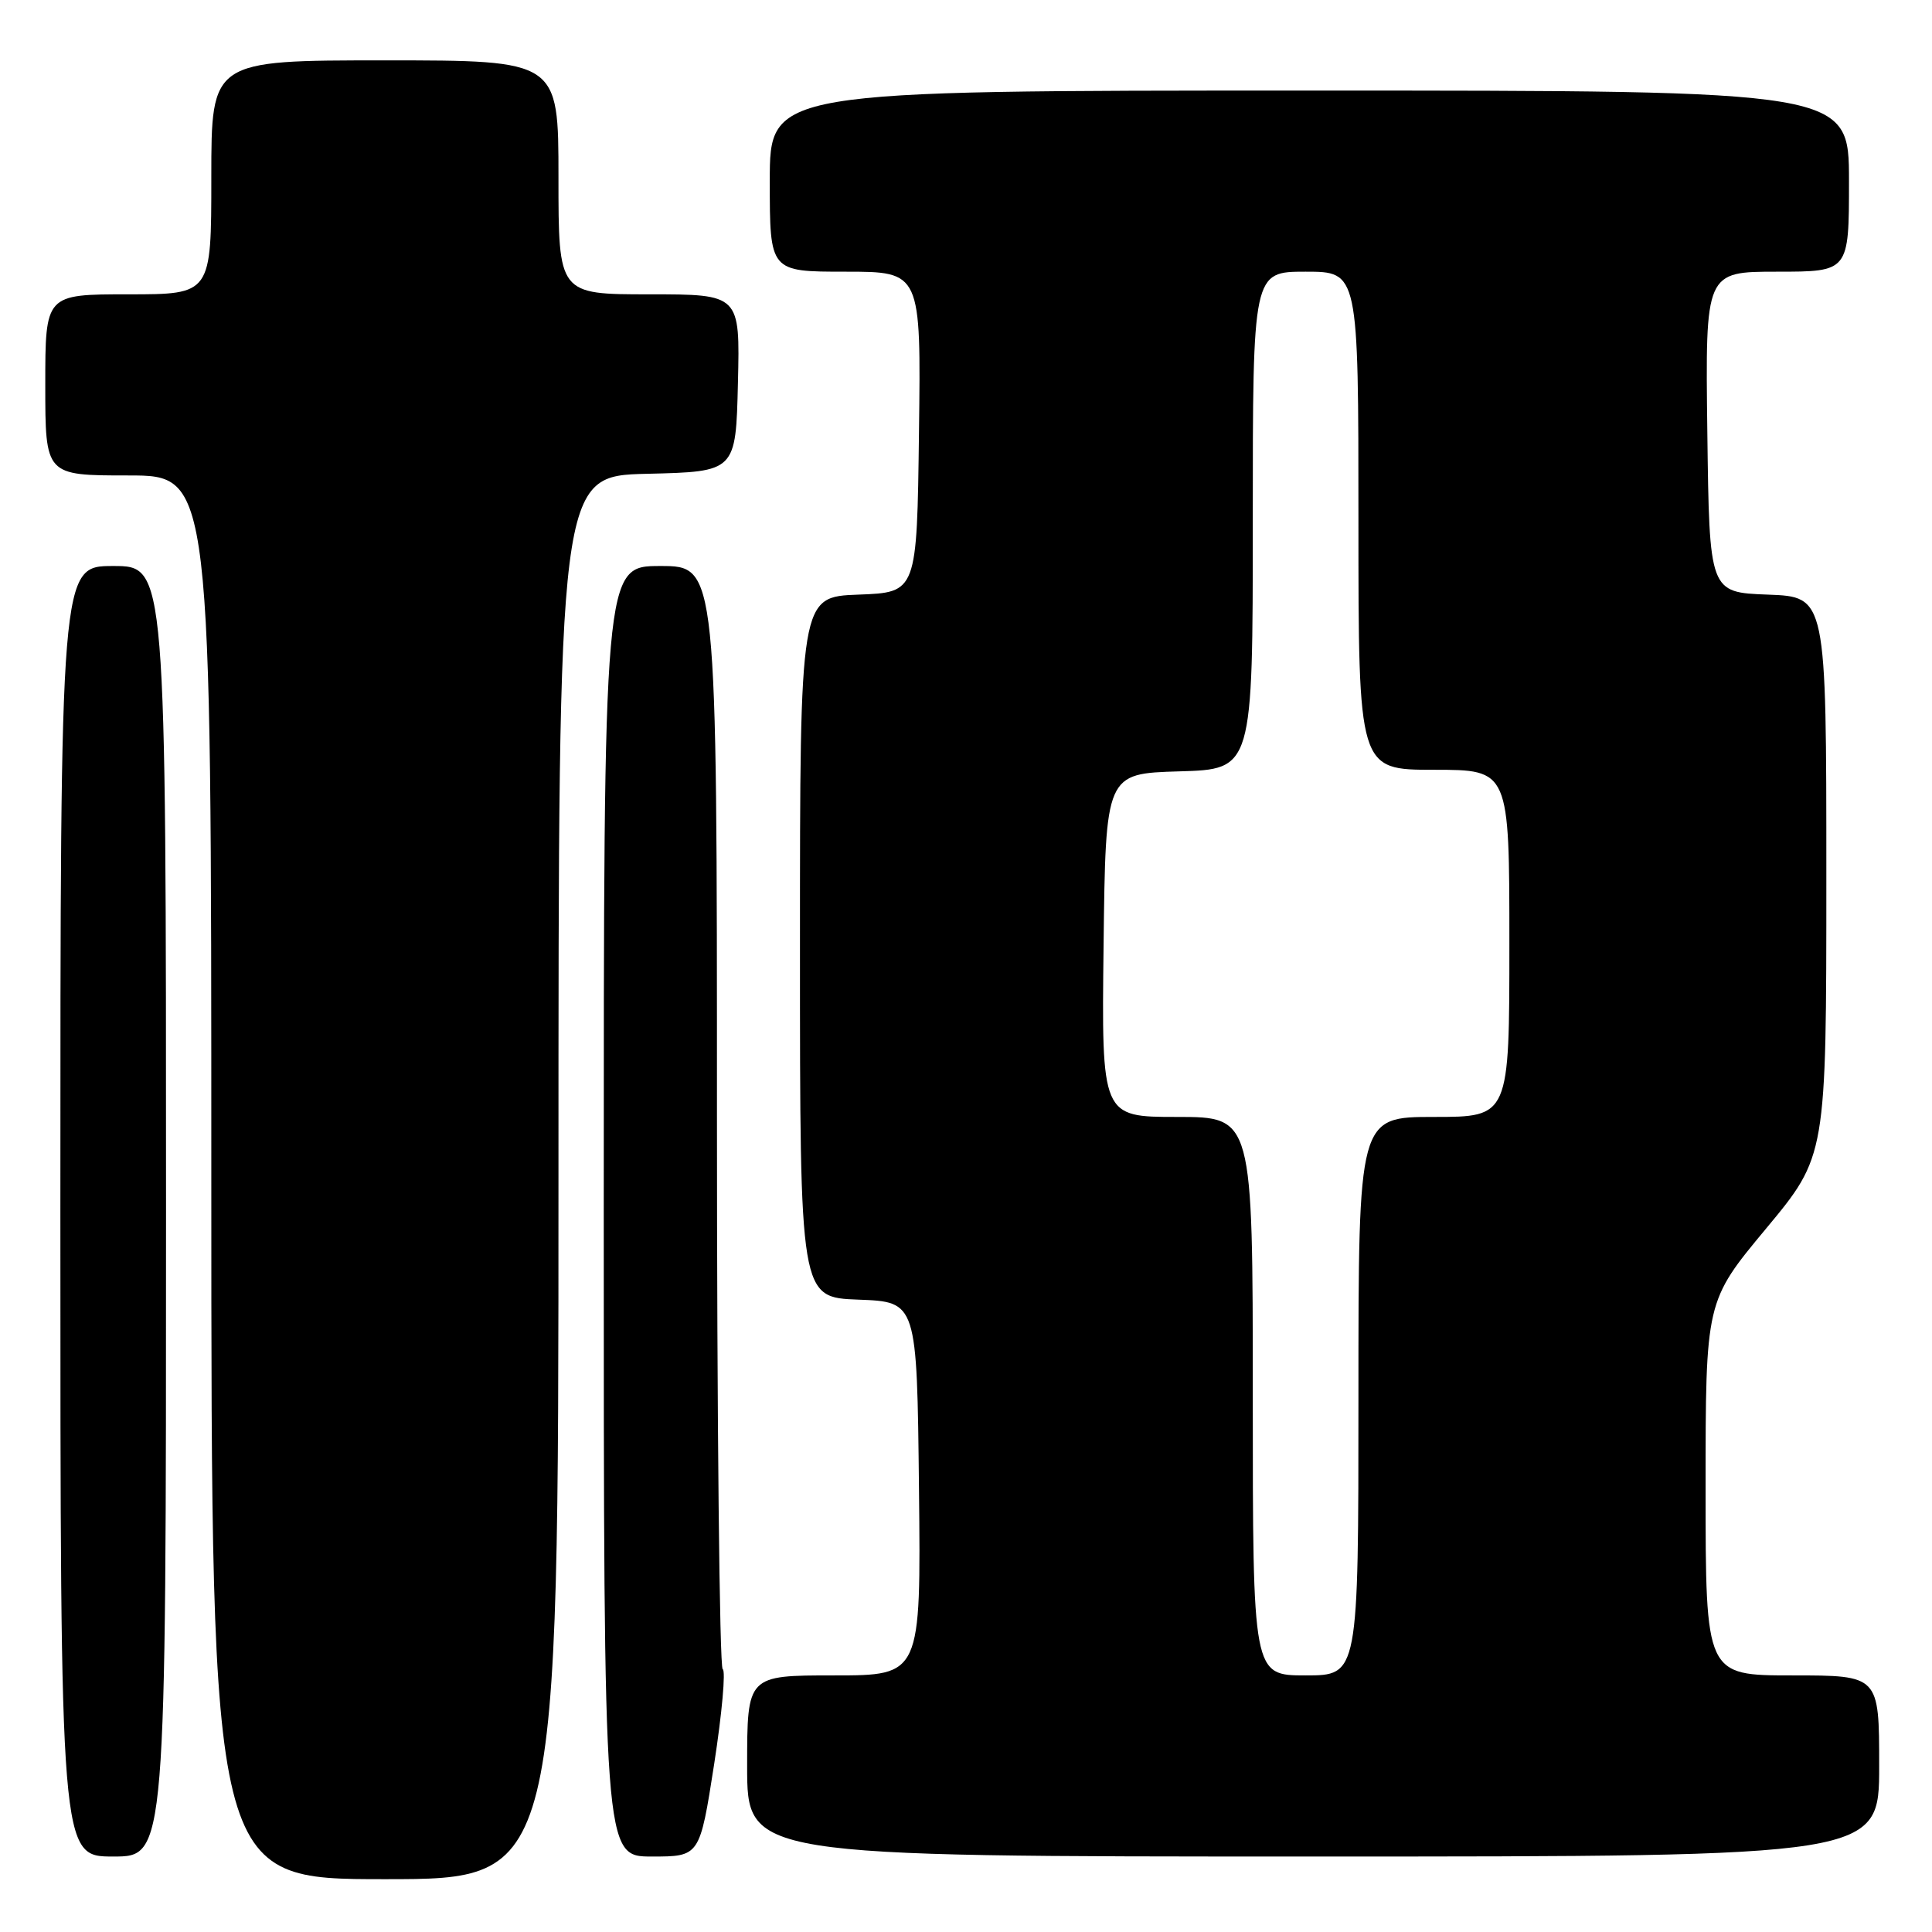 <?xml version="1.0" encoding="UTF-8" standalone="no"?>
<!DOCTYPE svg PUBLIC "-//W3C//DTD SVG 1.1//EN" "http://www.w3.org/Graphics/SVG/1.1/DTD/svg11.dtd" >
<svg xmlns="http://www.w3.org/2000/svg" xmlns:xlink="http://www.w3.org/1999/xlink" version="1.1" viewBox="0 0 256 256">
 <g >
 <path fill="currentColor"
d=" M 74.00 156.03 C 74.00 63.06 74.00 63.06 85.75 62.78 C 97.50 62.50 97.50 62.50 97.78 50.75 C 98.06 39.00 98.06 39.00 86.03 39.00 C 74.00 39.00 74.00 39.00 74.00 23.50 C 74.00 8.00 74.00 8.00 51.00 8.00 C 28.00 8.00 28.00 8.00 28.00 23.50 C 28.00 39.00 28.00 39.00 17.00 39.00 C 6.00 39.00 6.00 39.00 6.00 51.00 C 6.00 63.00 6.00 63.00 17.00 63.00 C 28.00 63.00 28.00 63.00 28.00 156.00 C 28.00 249.00 28.00 249.00 51.00 249.00 C 74.00 249.00 74.00 249.00 74.00 156.03 Z  M 22.00 160.50 C 22.00 75.00 22.00 75.00 15.00 75.00 C 8.00 75.00 8.00 75.00 8.00 160.50 C 8.00 246.00 8.00 246.00 15.00 246.00 C 22.00 246.00 22.00 246.00 22.00 160.50 Z  M 94.63 233.75 C 95.67 227.01 96.18 221.35 95.76 221.17 C 95.34 220.98 95.00 188.02 95.00 147.92 C 95.00 75.00 95.00 75.00 87.50 75.00 C 80.00 75.00 80.00 75.00 80.00 160.50 C 80.00 246.00 80.00 246.00 86.36 246.00 C 92.72 246.00 92.72 246.00 94.63 233.75 Z  M 249.00 234.00 C 249.00 222.00 249.00 222.00 237.50 222.00 C 226.00 222.00 226.00 222.00 226.00 197.21 C 226.00 172.43 226.00 172.43 234.00 162.81 C 242.00 153.19 242.00 153.19 242.00 116.14 C 242.00 79.08 242.00 79.08 234.25 78.79 C 226.50 78.50 226.50 78.50 226.23 57.25 C 225.96 36.00 225.96 36.00 235.48 36.00 C 245.00 36.00 245.00 36.00 245.00 24.00 C 245.00 12.00 245.00 12.00 173.50 12.00 C 102.00 12.00 102.00 12.00 102.00 24.00 C 102.00 36.00 102.00 36.00 112.02 36.00 C 122.04 36.00 122.04 36.00 121.77 57.25 C 121.50 78.50 121.50 78.50 113.75 78.79 C 106.00 79.08 106.00 79.08 106.00 125.50 C 106.00 171.92 106.00 171.92 113.75 172.21 C 121.50 172.50 121.50 172.50 121.77 197.25 C 122.03 222.00 122.03 222.00 110.52 222.00 C 99.00 222.00 99.00 222.00 99.00 234.00 C 99.00 246.00 99.00 246.00 174.00 246.00 C 249.00 246.00 249.00 246.00 249.00 234.00 Z  M 166.00 185.00 C 166.00 148.00 166.00 148.00 155.98 148.00 C 145.96 148.00 145.96 148.00 146.23 125.25 C 146.50 102.50 146.50 102.50 156.25 102.21 C 166.00 101.93 166.00 101.93 166.00 68.96 C 166.00 36.00 166.00 36.00 173.00 36.00 C 180.00 36.00 180.00 36.00 180.00 69.00 C 180.00 102.00 180.00 102.00 190.00 102.00 C 200.00 102.00 200.00 102.00 200.00 125.00 C 200.00 148.00 200.00 148.00 190.00 148.00 C 180.00 148.00 180.00 148.00 180.00 185.00 C 180.00 222.00 180.00 222.00 173.00 222.00 C 166.00 222.00 166.00 222.00 166.00 185.00 Z "/>
</g>
</svg>